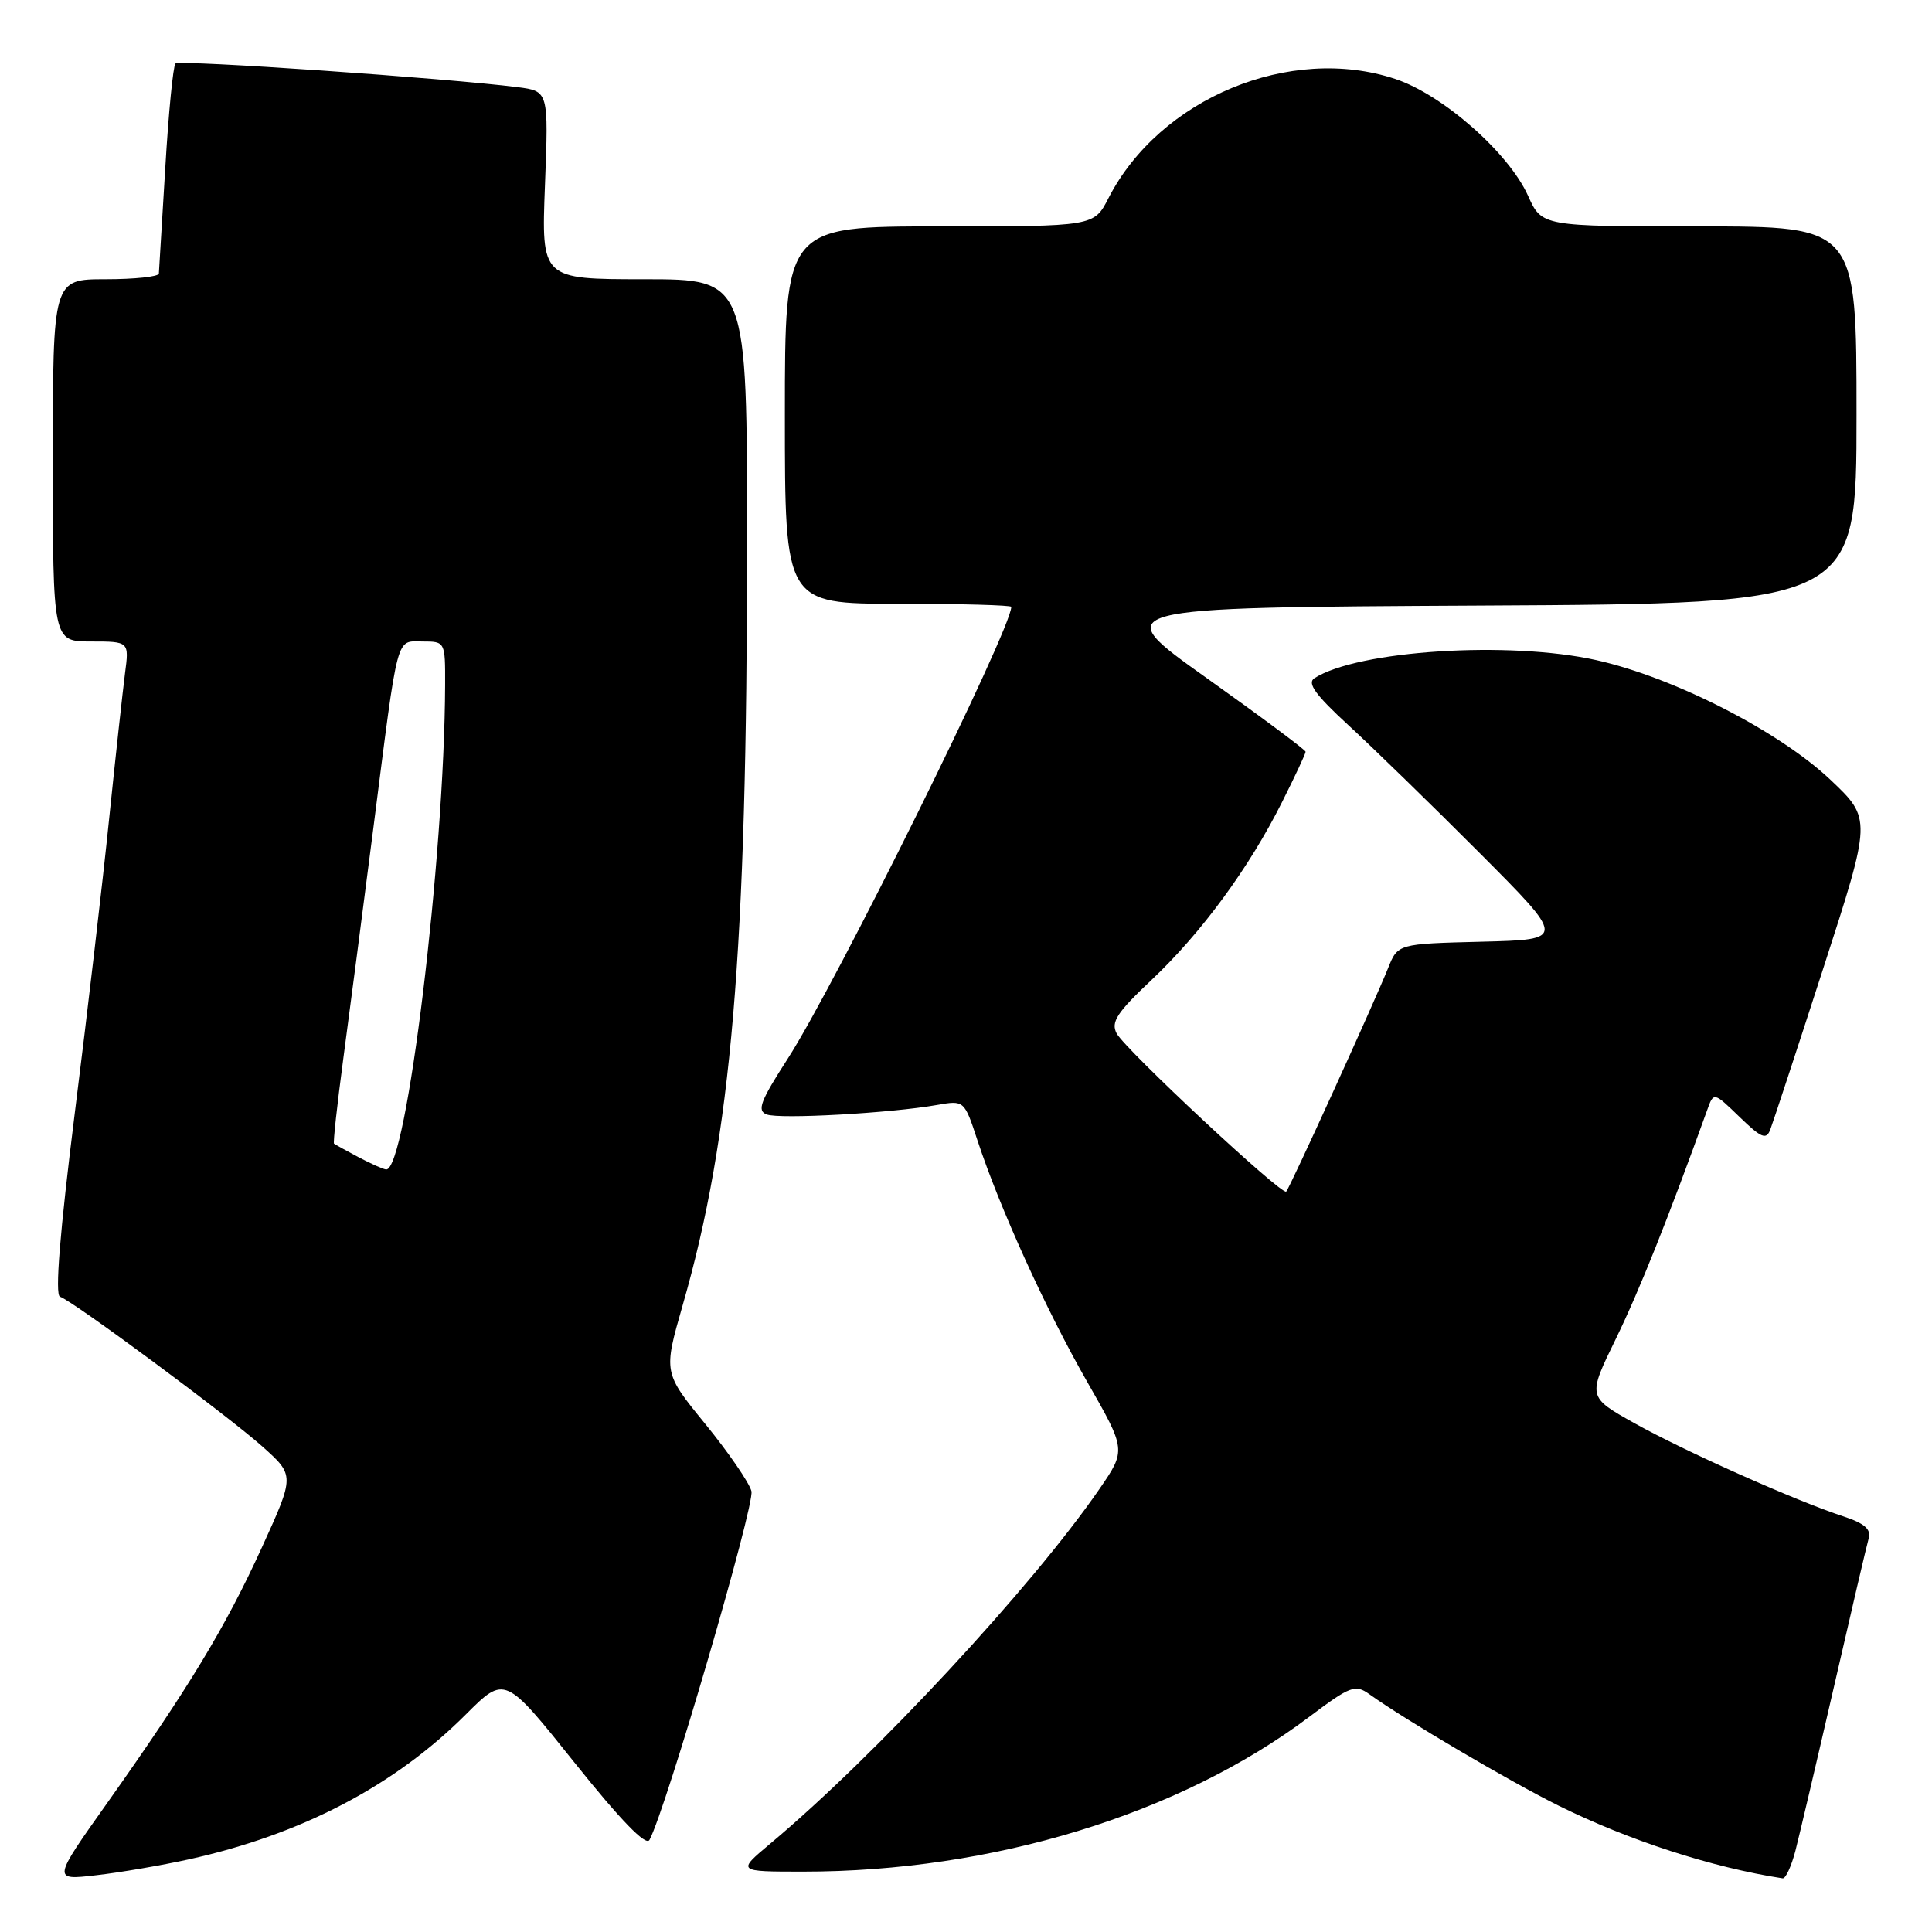 <?xml version="1.0" encoding="UTF-8" standalone="no"?>
<!DOCTYPE svg PUBLIC "-//W3C//DTD SVG 1.1//EN" "http://www.w3.org/Graphics/SVG/1.1/DTD/svg11.dtd" >
<svg xmlns="http://www.w3.org/2000/svg" xmlns:xlink="http://www.w3.org/1999/xlink" version="1.1" viewBox="0 0 256 256">
 <g >
 <path fill="currentColor"
d=" M 25.00 246.38 C 39.93 243.09 52.28 236.63 61.75 227.15 C 66.90 222.01 66.90 222.01 76.13 233.56 C 82.26 241.22 85.60 244.67 86.06 243.80 C 88.25 239.74 100.05 199.36 99.57 197.59 C 99.27 196.44 96.51 192.43 93.45 188.68 C 87.90 181.87 87.90 181.87 90.46 172.94 C 96.94 150.44 98.98 126.36 98.99 72.25 C 99.00 37.00 99.00 37.00 85.36 37.00 C 71.73 37.00 71.73 37.00 72.21 24.54 C 72.69 12.08 72.69 12.08 68.60 11.55 C 59.16 10.35 23.76 7.90 23.25 8.42 C 22.94 8.73 22.33 14.95 21.90 22.24 C 21.46 29.53 21.08 35.84 21.05 36.25 C 21.02 36.66 17.85 37.00 14.00 37.00 C 7.00 37.00 7.00 37.00 7.00 61.00 C 7.00 85.00 7.00 85.00 12.06 85.00 C 17.12 85.00 17.12 85.00 16.56 89.25 C 16.26 91.59 15.31 100.25 14.46 108.50 C 13.62 116.75 11.57 134.29 9.91 147.48 C 7.93 163.28 7.26 171.59 7.95 171.82 C 9.67 172.39 30.18 187.58 34.78 191.68 C 39.05 195.50 39.05 195.50 34.72 205.00 C 29.89 215.59 25.06 223.57 14.26 238.83 C 6.94 249.15 6.94 249.15 12.72 248.48 C 15.90 248.12 21.42 247.17 25.00 246.38 Z  M 237.90 245.25 C 238.43 243.19 240.73 233.40 243.01 223.50 C 245.28 213.60 247.35 204.75 247.61 203.84 C 247.95 202.63 247.05 201.85 244.29 200.94 C 238.02 198.90 223.23 192.30 216.59 188.59 C 210.35 185.10 210.35 185.10 214.10 177.42 C 217.22 171.02 221.05 161.43 226.21 147.09 C 227.07 144.68 227.07 144.68 230.50 148.00 C 233.39 150.80 234.04 151.07 234.57 149.68 C 234.92 148.77 238.09 139.14 241.61 128.26 C 248.01 108.50 248.01 108.50 242.54 103.32 C 235.72 96.88 221.79 89.76 211.52 87.47 C 199.93 84.89 179.90 86.18 174.16 89.87 C 173.17 90.51 174.31 92.08 178.66 96.08 C 181.87 99.03 189.68 106.63 196.00 112.97 C 207.50 124.50 207.50 124.50 196.36 124.78 C 185.22 125.06 185.22 125.06 183.93 128.28 C 182.09 132.86 170.90 157.42 170.43 157.89 C 169.88 158.46 149.12 139.09 147.96 136.93 C 147.17 135.44 148.00 134.16 152.62 129.81 C 159.21 123.59 165.52 114.99 169.88 106.28 C 171.60 102.86 173.00 99.86 173.00 99.61 C 173.00 99.37 167.09 94.97 159.88 89.84 C 146.75 80.50 146.75 80.50 196.38 80.24 C 246.00 79.98 246.00 79.98 246.00 54.99 C 246.00 30.00 246.00 30.00 225.15 30.00 C 204.30 30.00 204.30 30.00 202.47 25.93 C 199.90 20.23 191.17 12.55 184.88 10.46 C 170.97 5.84 153.66 13.03 146.88 26.25 C 144.96 30.00 144.96 30.00 124.48 30.00 C 104.00 30.00 104.00 30.00 104.00 55.00 C 104.00 80.00 104.00 80.00 119.00 80.00 C 127.25 80.00 134.00 80.19 134.00 80.41 C 134.00 83.39 110.69 130.51 104.38 140.28 C 100.75 145.91 100.27 147.17 101.59 147.67 C 103.28 148.32 118.01 147.50 124.13 146.42 C 127.77 145.78 127.77 145.78 129.53 151.14 C 132.49 160.12 138.58 173.52 144.04 183.07 C 149.23 192.14 149.23 192.14 145.66 197.33 C 136.74 210.28 115.98 232.65 102.07 244.29 C 97.64 248.00 97.64 248.00 106.44 248.00 C 131.51 248.00 156.25 240.43 173.46 227.51 C 178.95 223.38 179.58 223.15 181.46 224.50 C 186.17 227.88 200.00 236.02 206.50 239.25 C 215.82 243.87 226.85 247.45 236.21 248.89 C 236.60 248.95 237.36 247.31 237.90 245.25 Z  M 47.50 153.33 C 45.85 152.45 44.39 151.65 44.26 151.54 C 44.12 151.43 44.67 146.43 45.47 140.42 C 46.28 134.41 48.09 120.50 49.50 109.50 C 52.83 83.46 52.42 85.00 56.02 85.00 C 58.98 85.00 59.00 85.03 58.98 90.75 C 58.90 113.67 53.86 155.12 51.17 154.96 C 50.80 154.94 49.15 154.20 47.50 153.33 Z "/>
</g>
</svg>